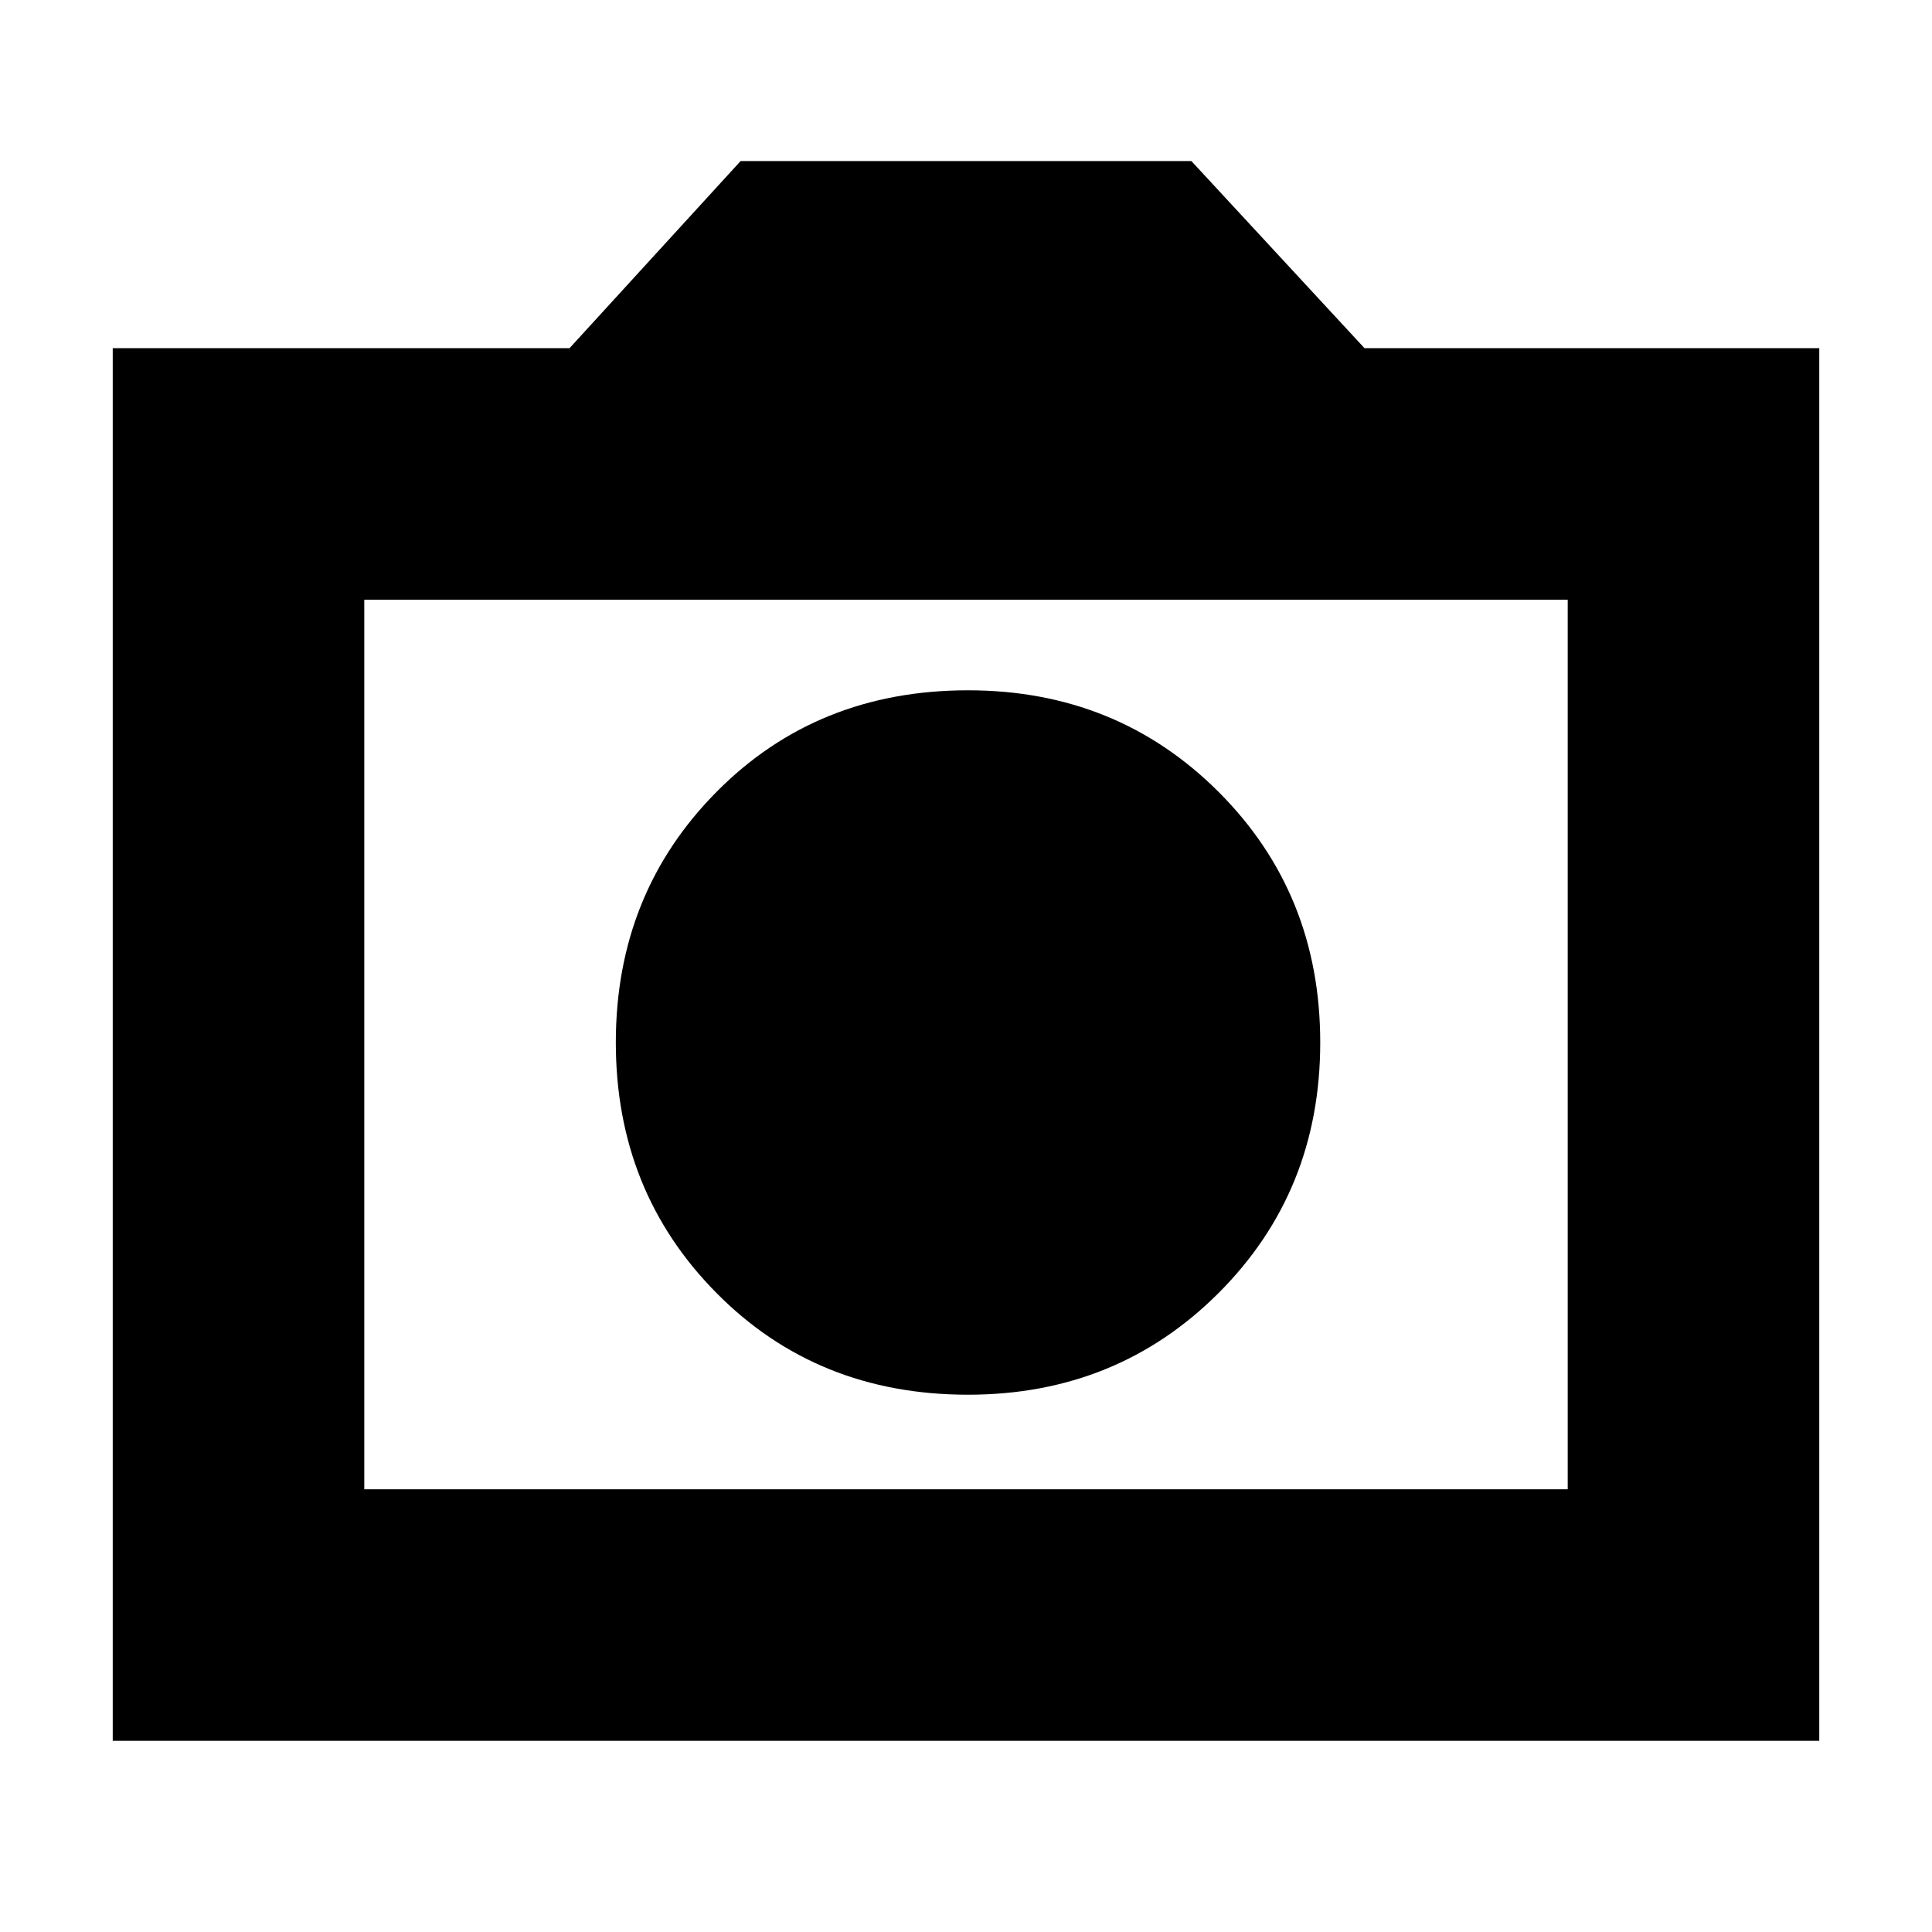 <svg xmlns="http://www.w3.org/2000/svg" height="20" width="20"><path d="M10.021 14.438Q11.562 14.438 12.615 13.385Q13.667 12.333 13.667 10.792Q13.667 9.25 12.615 8.198Q11.562 7.146 10.021 7.146Q8.458 7.146 7.417 8.198Q6.375 9.25 6.375 10.792Q6.375 12.333 7.417 13.385Q8.458 14.438 10.021 14.438ZM1.167 18.021V3.604H5.896L7.667 1.667H12.333L14.125 3.604H18.833V18.021ZM3.771 15.417H16.229V6.208H3.771ZM10 10.792Z"/></svg>